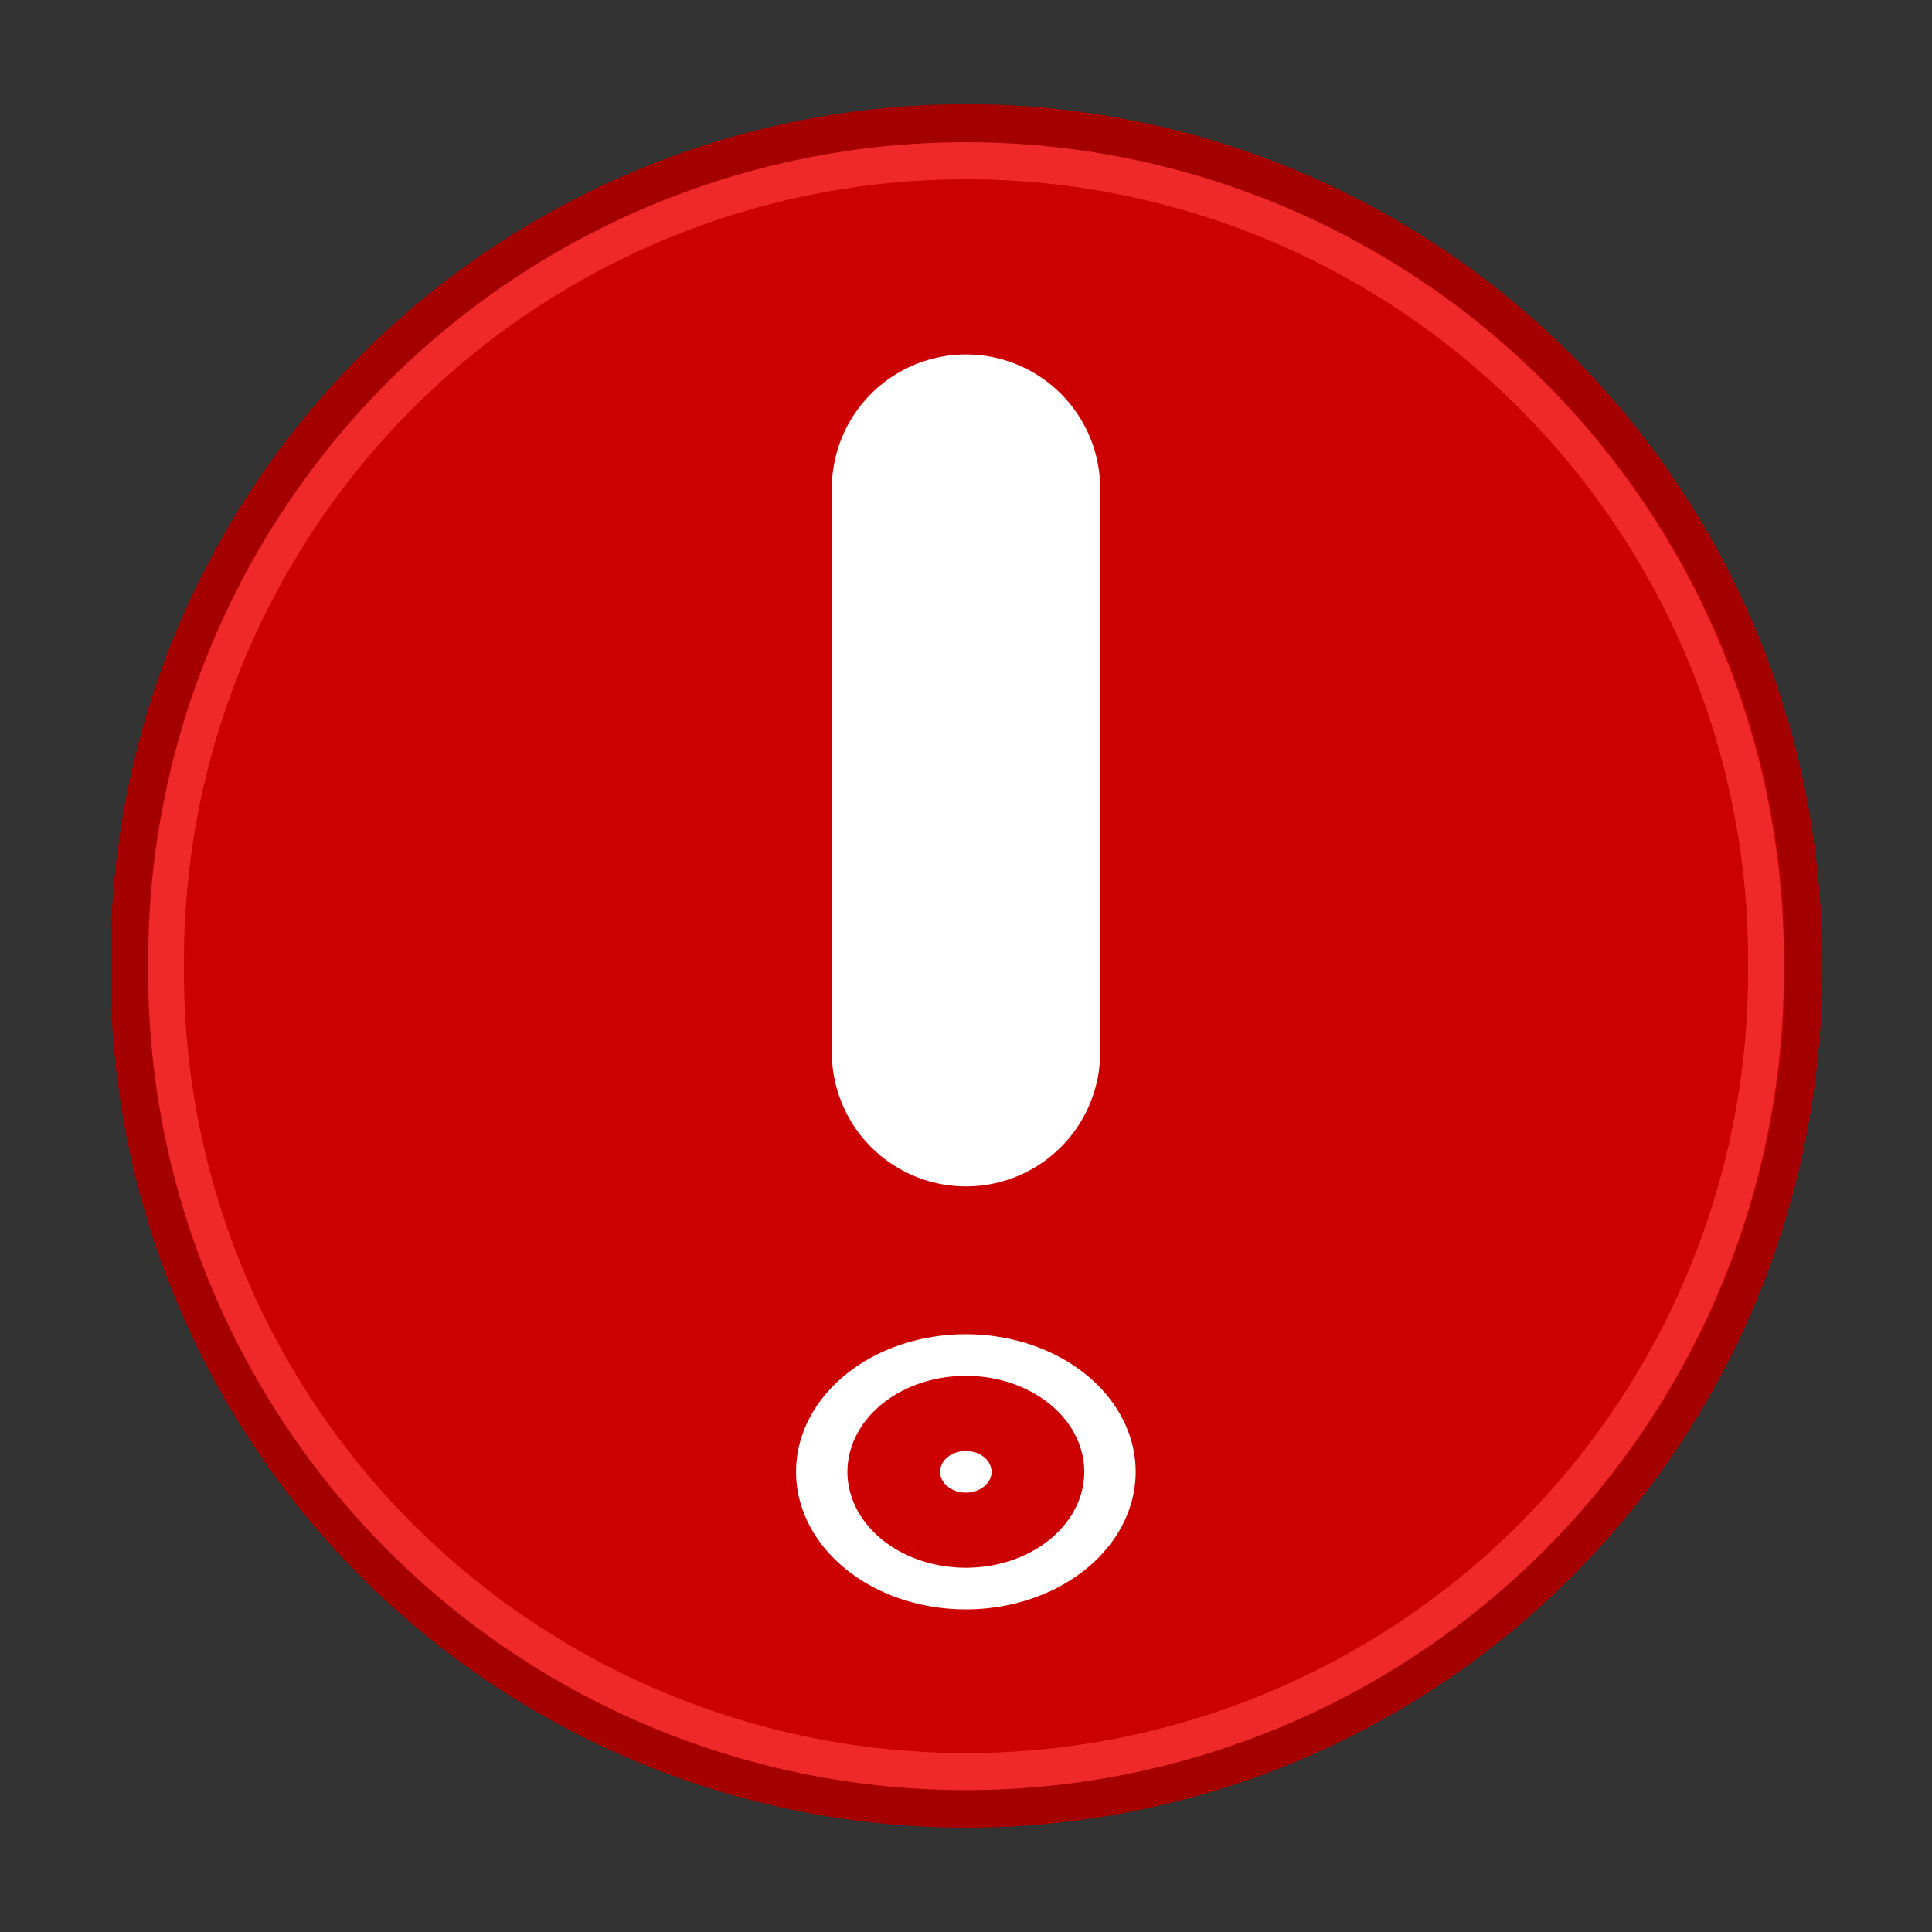 <?xml version="1.0" encoding="UTF-8" standalone="no"?>
<!-- Created with Inkscape (http://www.inkscape.org/) -->

<svg
   xmlns:dc="http://purl.org/dc/elements/1.1/"
   xmlns:cc="http://creativecommons.org/ns#"
   xmlns:rdf="http://www.w3.org/1999/02/22-rdf-syntax-ns#"
   xmlns:svg="http://www.w3.org/2000/svg"
   xmlns="http://www.w3.org/2000/svg"
   xmlns:xlink="http://www.w3.org/1999/xlink"
   xmlns:sodipodi="http://sodipodi.sourceforge.net/DTD/sodipodi-0.dtd"
   xmlns:inkscape="http://www.inkscape.org/namespaces/inkscape"
   width="48px"
   height="48px"
   id="svg1800"
   sodipodi:version="0.32"
   inkscape:version="0.47 r22583"
   sodipodi:docname="error.svg"
   inkscape:output_extension="org.inkscape.output.svg.inkscape"
   version="1.1">
  <rect width="100%" height="100%" fill="#333333" stroke="none"/>
  <defs
     id="defs3">
    <inkscape:perspective
       sodipodi:type="inkscape:persp3d"
       inkscape:vp_x="0 : 24 : 1"
       inkscape:vp_y="0 : 1000 : 0"
       inkscape:vp_z="48 : 24 : 1"
       inkscape:persp3d-origin="24 : 16 : 1"
       id="perspective17" />
    <linearGradient
       inkscape:collect="always"
       id="linearGradient3101">
      <stop
         style="stop-color:#000000;stop-opacity:1;"
         offset="0"
         id="stop3103" />
      <stop
         style="stop-color:#000000;stop-opacity:0;"
         offset="1"
         id="stop3105" />
    </linearGradient>
    <radialGradient
       inkscape:collect="always"
       xlink:href="#linearGradient3101"
       id="radialGradient3107"
       cx="17.312"
       cy="25.531"
       fx="17.312"
       fy="25.531"
       r="9.688"
       gradientTransform="matrix(1,0,0,0.352,1.292803e-15,16.554)"
       gradientUnits="userSpaceOnUse" />
    <inkscape:perspective
       id="perspective3613"
       inkscape:persp3d-origin="0.5 : 0.33333333 : 1"
       inkscape:vp_z="1 : 0.5 : 1"
       inkscape:vp_y="0 : 1000 : 0"
       inkscape:vp_x="0 : 0.5 : 1"
       sodipodi:type="inkscape:persp3d" />
  </defs>
  <sodipodi:namedview
     fill="#edd400"
     id="base"
     pagecolor="#ffffff"
     bordercolor="#666666"
     borderopacity="0.204"
     inkscape:pageopacity="0.0"
     inkscape:pageshadow="2"
     inkscape:zoom="5.606442"
     inkscape:cx="13.872897"
     inkscape:cy="22.296486"
     inkscape:current-layer="layer1"
     showgrid="false"
     inkscape:grid-bbox="true"
     inkscape:document-units="px"
     inkscape:showpageshadow="false"
     inkscape:window-width="1126"
     inkscape:window-height="869"
     inkscape:window-x="41"
     inkscape:window-y="19"
     inkscape:window-maximized="0" />
  <g
     id="layer1"
     inkscape:label="Layer 1"
     inkscape:groupmode="layer">
    <path
       sodipodi:type="arc"
       style="fill:#cc0000;fill-opacity:1;fill-rule:nonzero;stroke:#a40000;stroke-width:0.982;stroke-linecap:round;stroke-linejoin:round;stroke-miterlimit:4;stroke-opacity:1;stroke-dasharray:none;stroke-dashoffset:0"
       id="path1650"
       sodipodi:cx="24.130018"
       sodipodi:cy="23.42804"
       sodipodi:rx="22.008699"
       sodipodi:ry="21.213203"
       d="m 46.139,23.428 a 22.009,21.213 0 1 1 -44.017,0 22.009,21.213 0 1 1 44.017,0 z"
       transform="matrix(0.945,0,0,0.98,1.206,1.039)" />
    <path
       sodipodi:type="arc"
       style="fill:none;stroke:#ef2929;stroke-width:0.982;stroke-linecap:round;stroke-linejoin:round;stroke-miterlimit:4;stroke-opacity:1;stroke-dasharray:none;stroke-dashoffset:0"
       id="path3392"
       sodipodi:cx="24.130018"
       sodipodi:cy="23.42804"
       sodipodi:rx="22.008699"
       sodipodi:ry="21.213203"
       d="m 46.139,23.428 a 22.009,21.213 0 1 1 -44.017,0 22.009,21.213 0 1 1 44.017,0 z"
       transform="matrix(0.903,0,0,0.937,2.211,2.052)" />
    <path
       style="fill:none;stroke:#ffffff;stroke-width:6.668;stroke-linecap:round;stroke-linejoin:round;stroke-miterlimit:4;stroke-opacity:1;stroke-dasharray:none"
       d="m 24,12.14 0,14.002"
       id="path3603" />
    <path
       sodipodi:type="arc"
       style="fill:#ffffff;fill-opacity:1;stroke:#ffffff;stroke-width:7.007;stroke-linecap:round;stroke-linejoin:round;stroke-miterlimit:4;stroke-opacity:1;stroke-dasharray:none"
       id="path3629"
       sodipodi:cx="14.180117"
       sodipodi:cy="27.933798"
       sodipodi:rx="0.62428182"
       sodipodi:ry="0.62428182"
       d="m 14.804,27.934 a 0.624,0.624 0 1 1 -1.249,0 0.624,0.624 0 1 1 1.249,0 z"
       transform="matrix(1.022,0,0,0.828,9.505,13.437)" />
  </g>
</svg>
